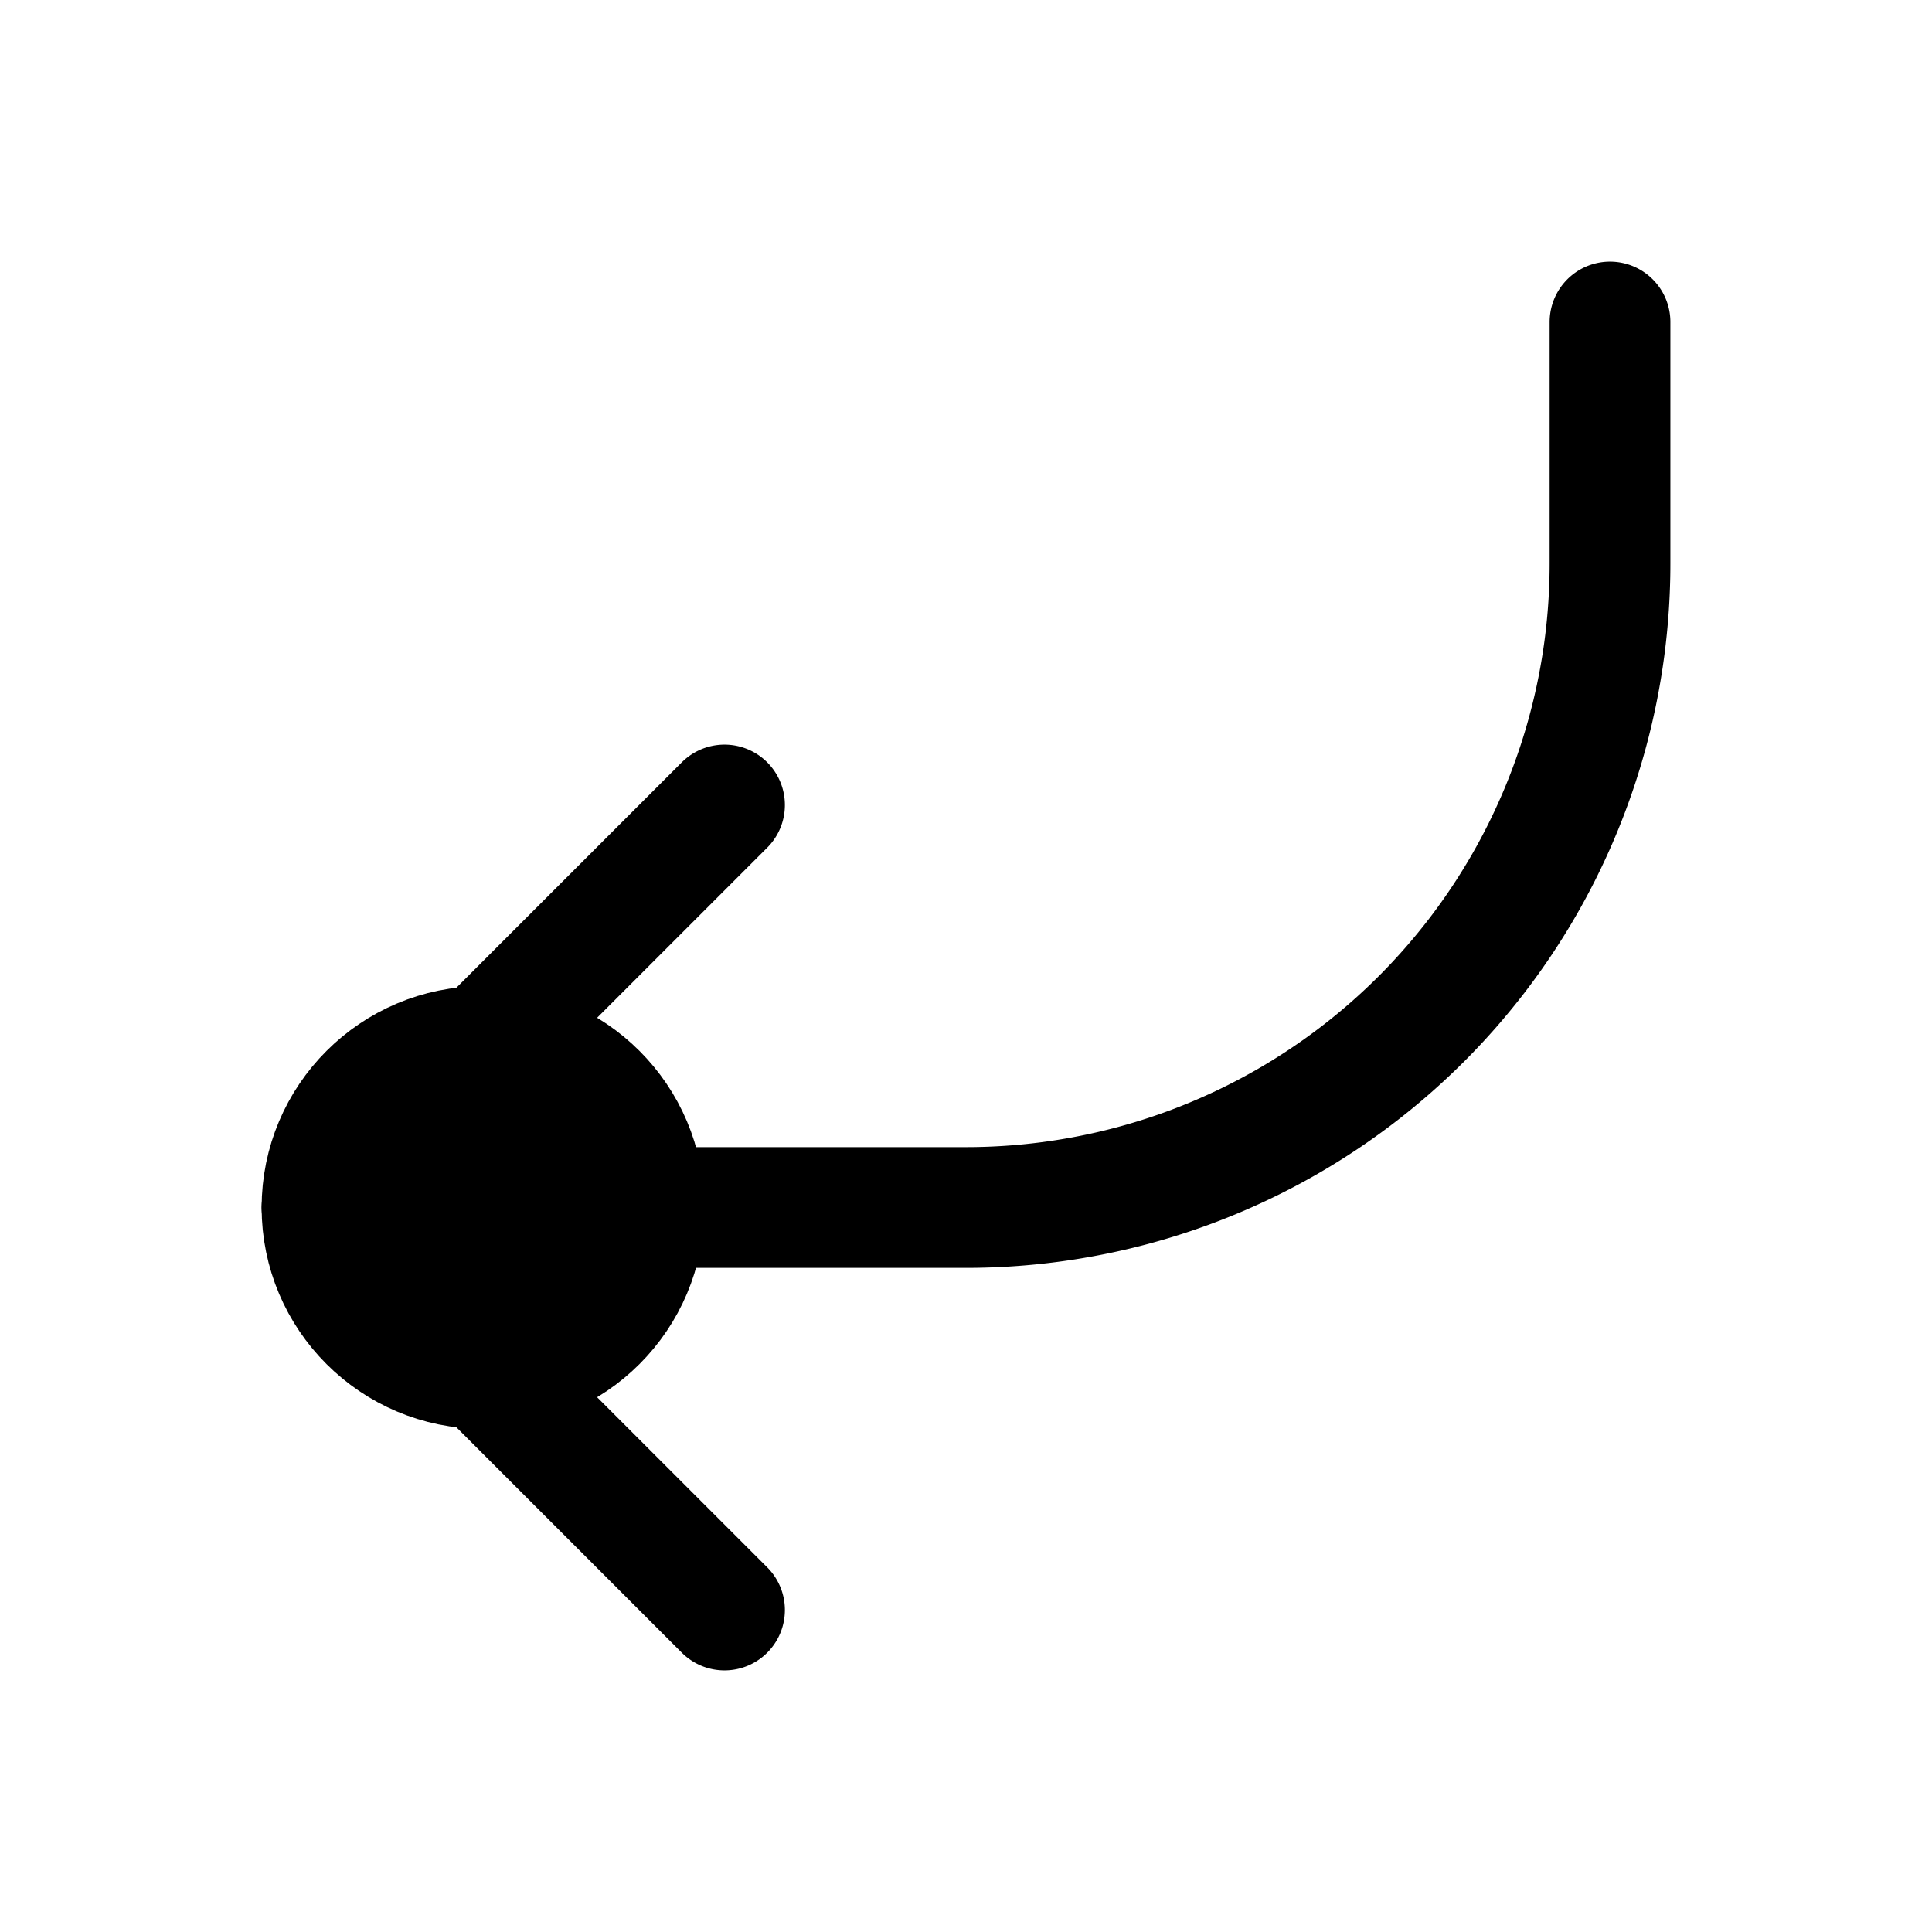 <svg xmlns="http://www.w3.org/2000/svg" fill="none" viewBox="0 0 24 24" stroke-width="1.5" stroke="currentColor" aria-hidden="true" data-slot="icon">
  <circle cx="6" cy="15" r="2" fill="color(display-p3 .98 .561 .561)"/>
  <path stroke-linecap="round" stroke-linejoin="round" d="M20 4v3a8 8 0 0 1-8 8H4m0 0 5-5m-5 5 5 5"/>
</svg>
